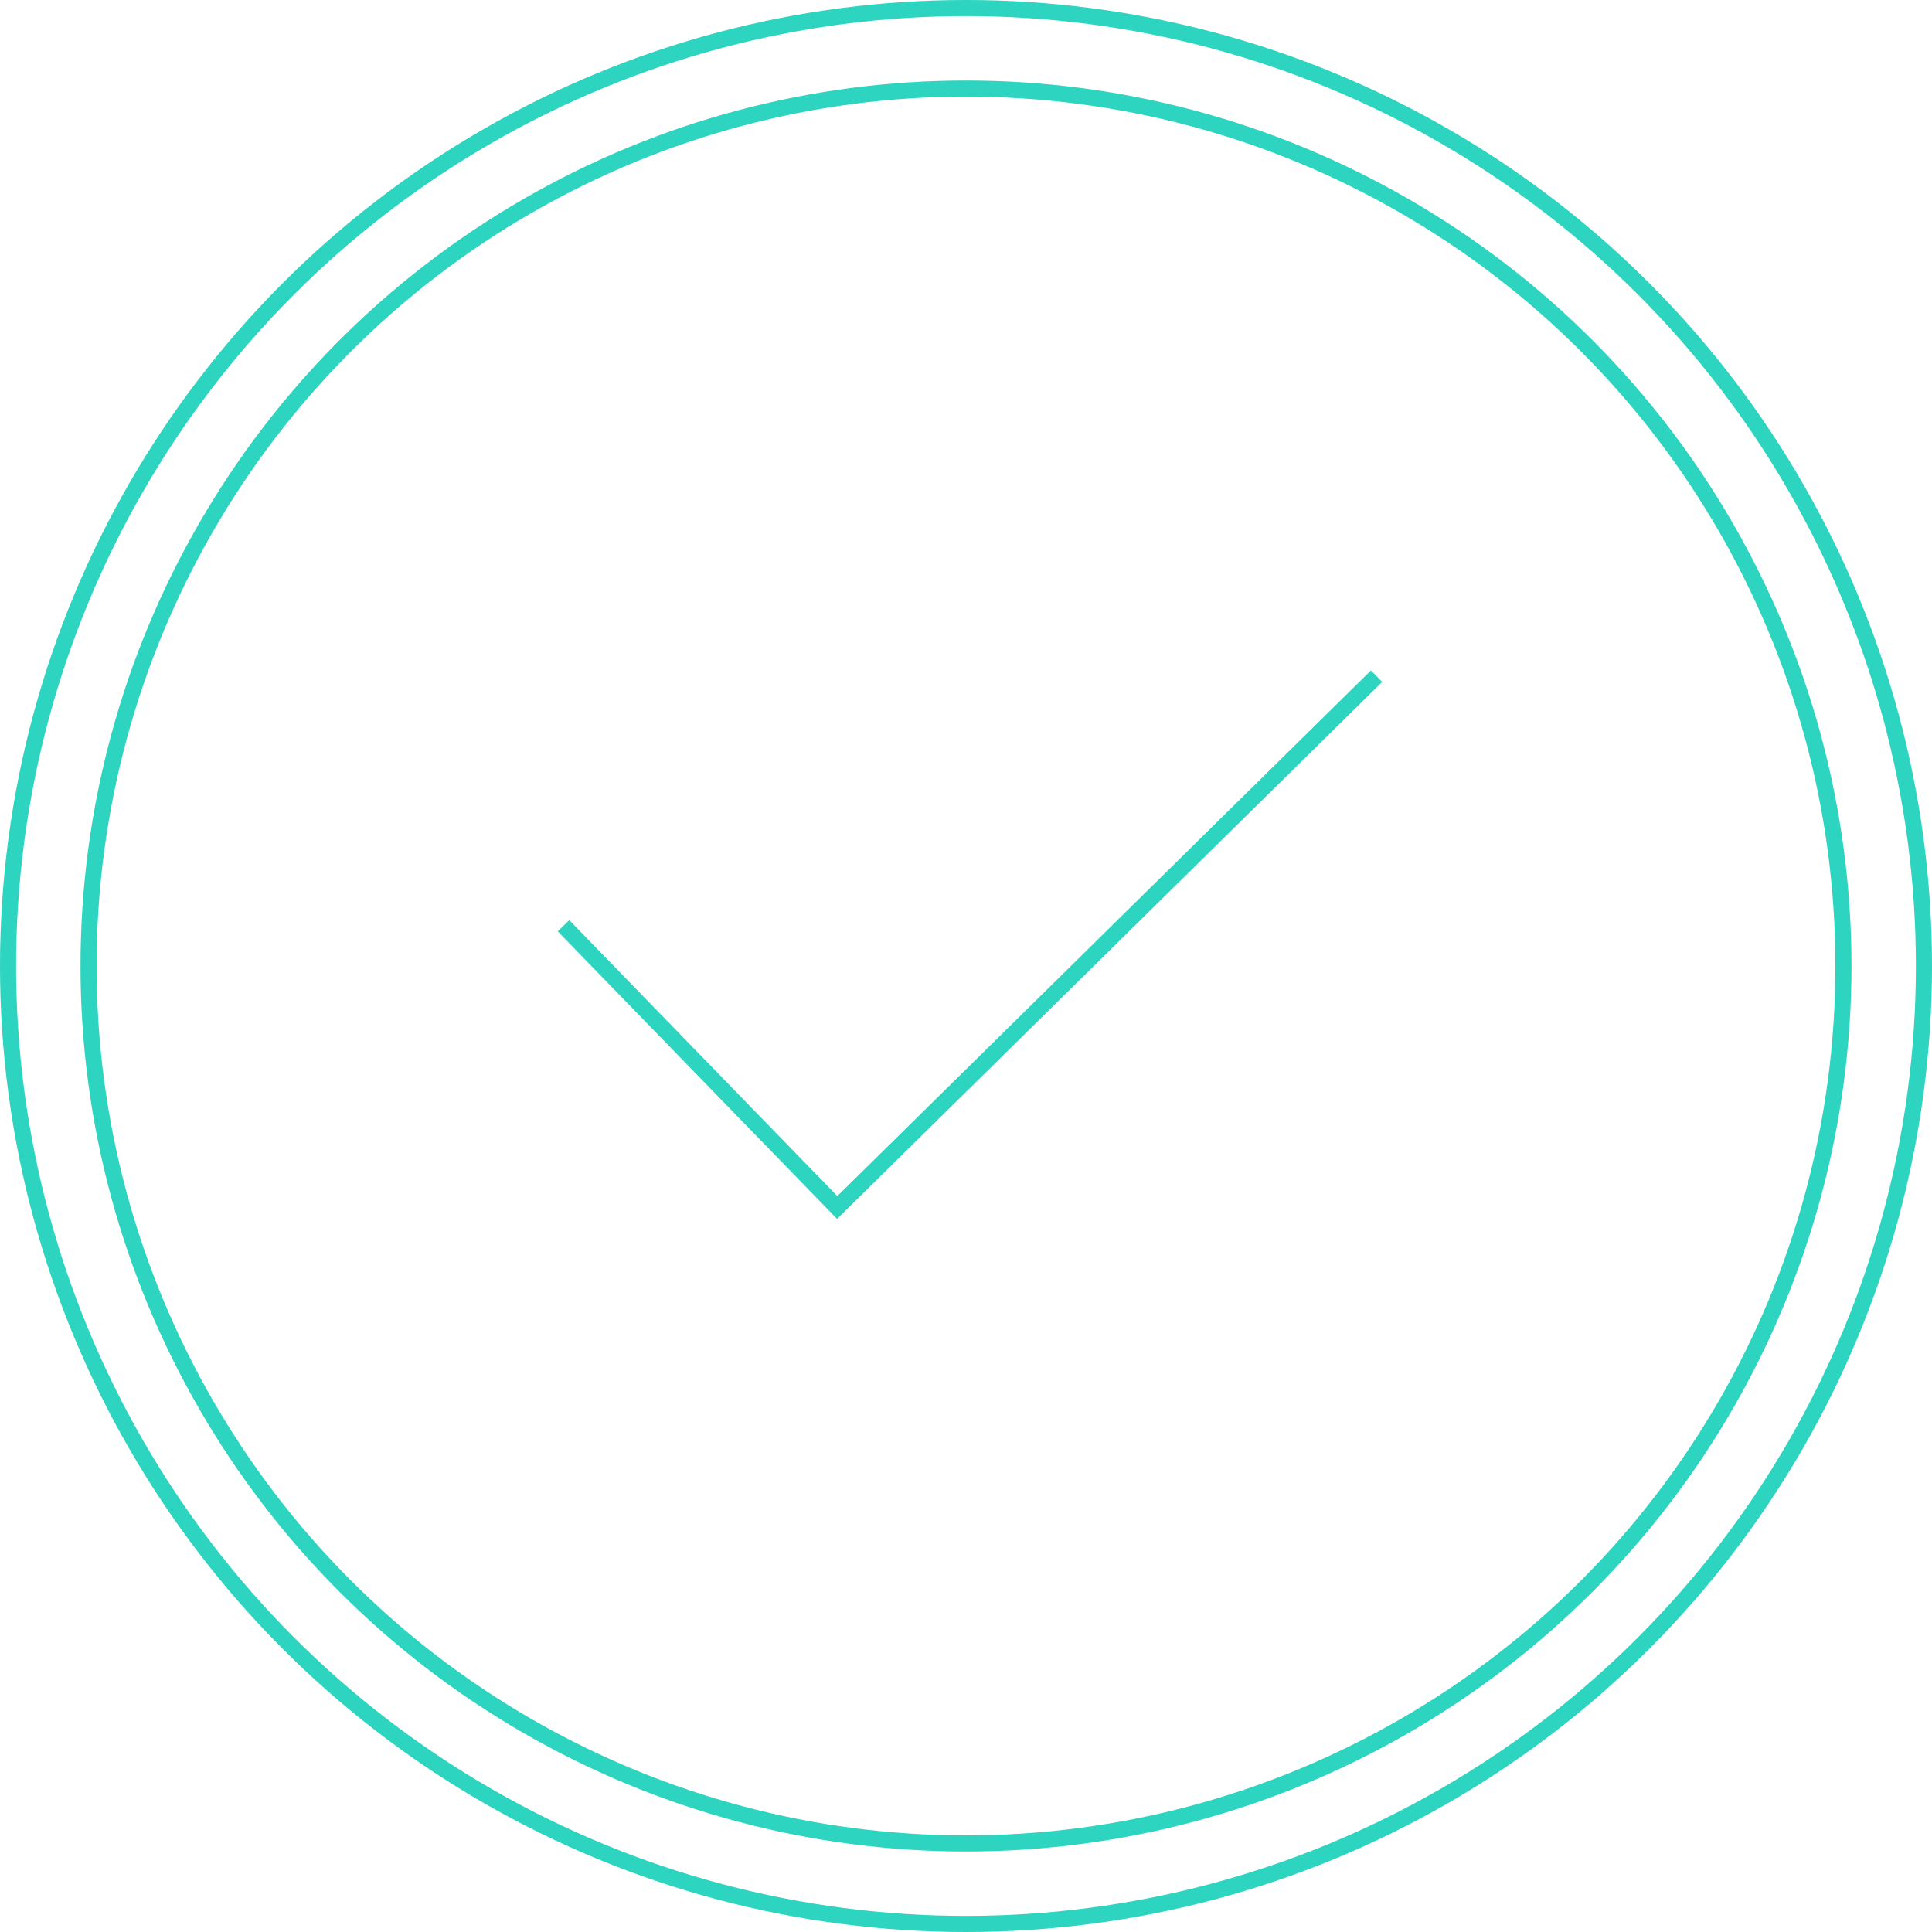 <svg width="120" height="120" viewBox="0 0 120 120" fill="none" xmlns="http://www.w3.org/2000/svg">
<circle cx="60" cy="60" r="59.5" stroke="#2DD4BF"/>
<circle cx="60" cy="60" r="54.5" stroke="#2DD4BF"/>
<path d="M35 57.5L52 75L85.5 42" stroke="#2DD4BF"/>
</svg>
